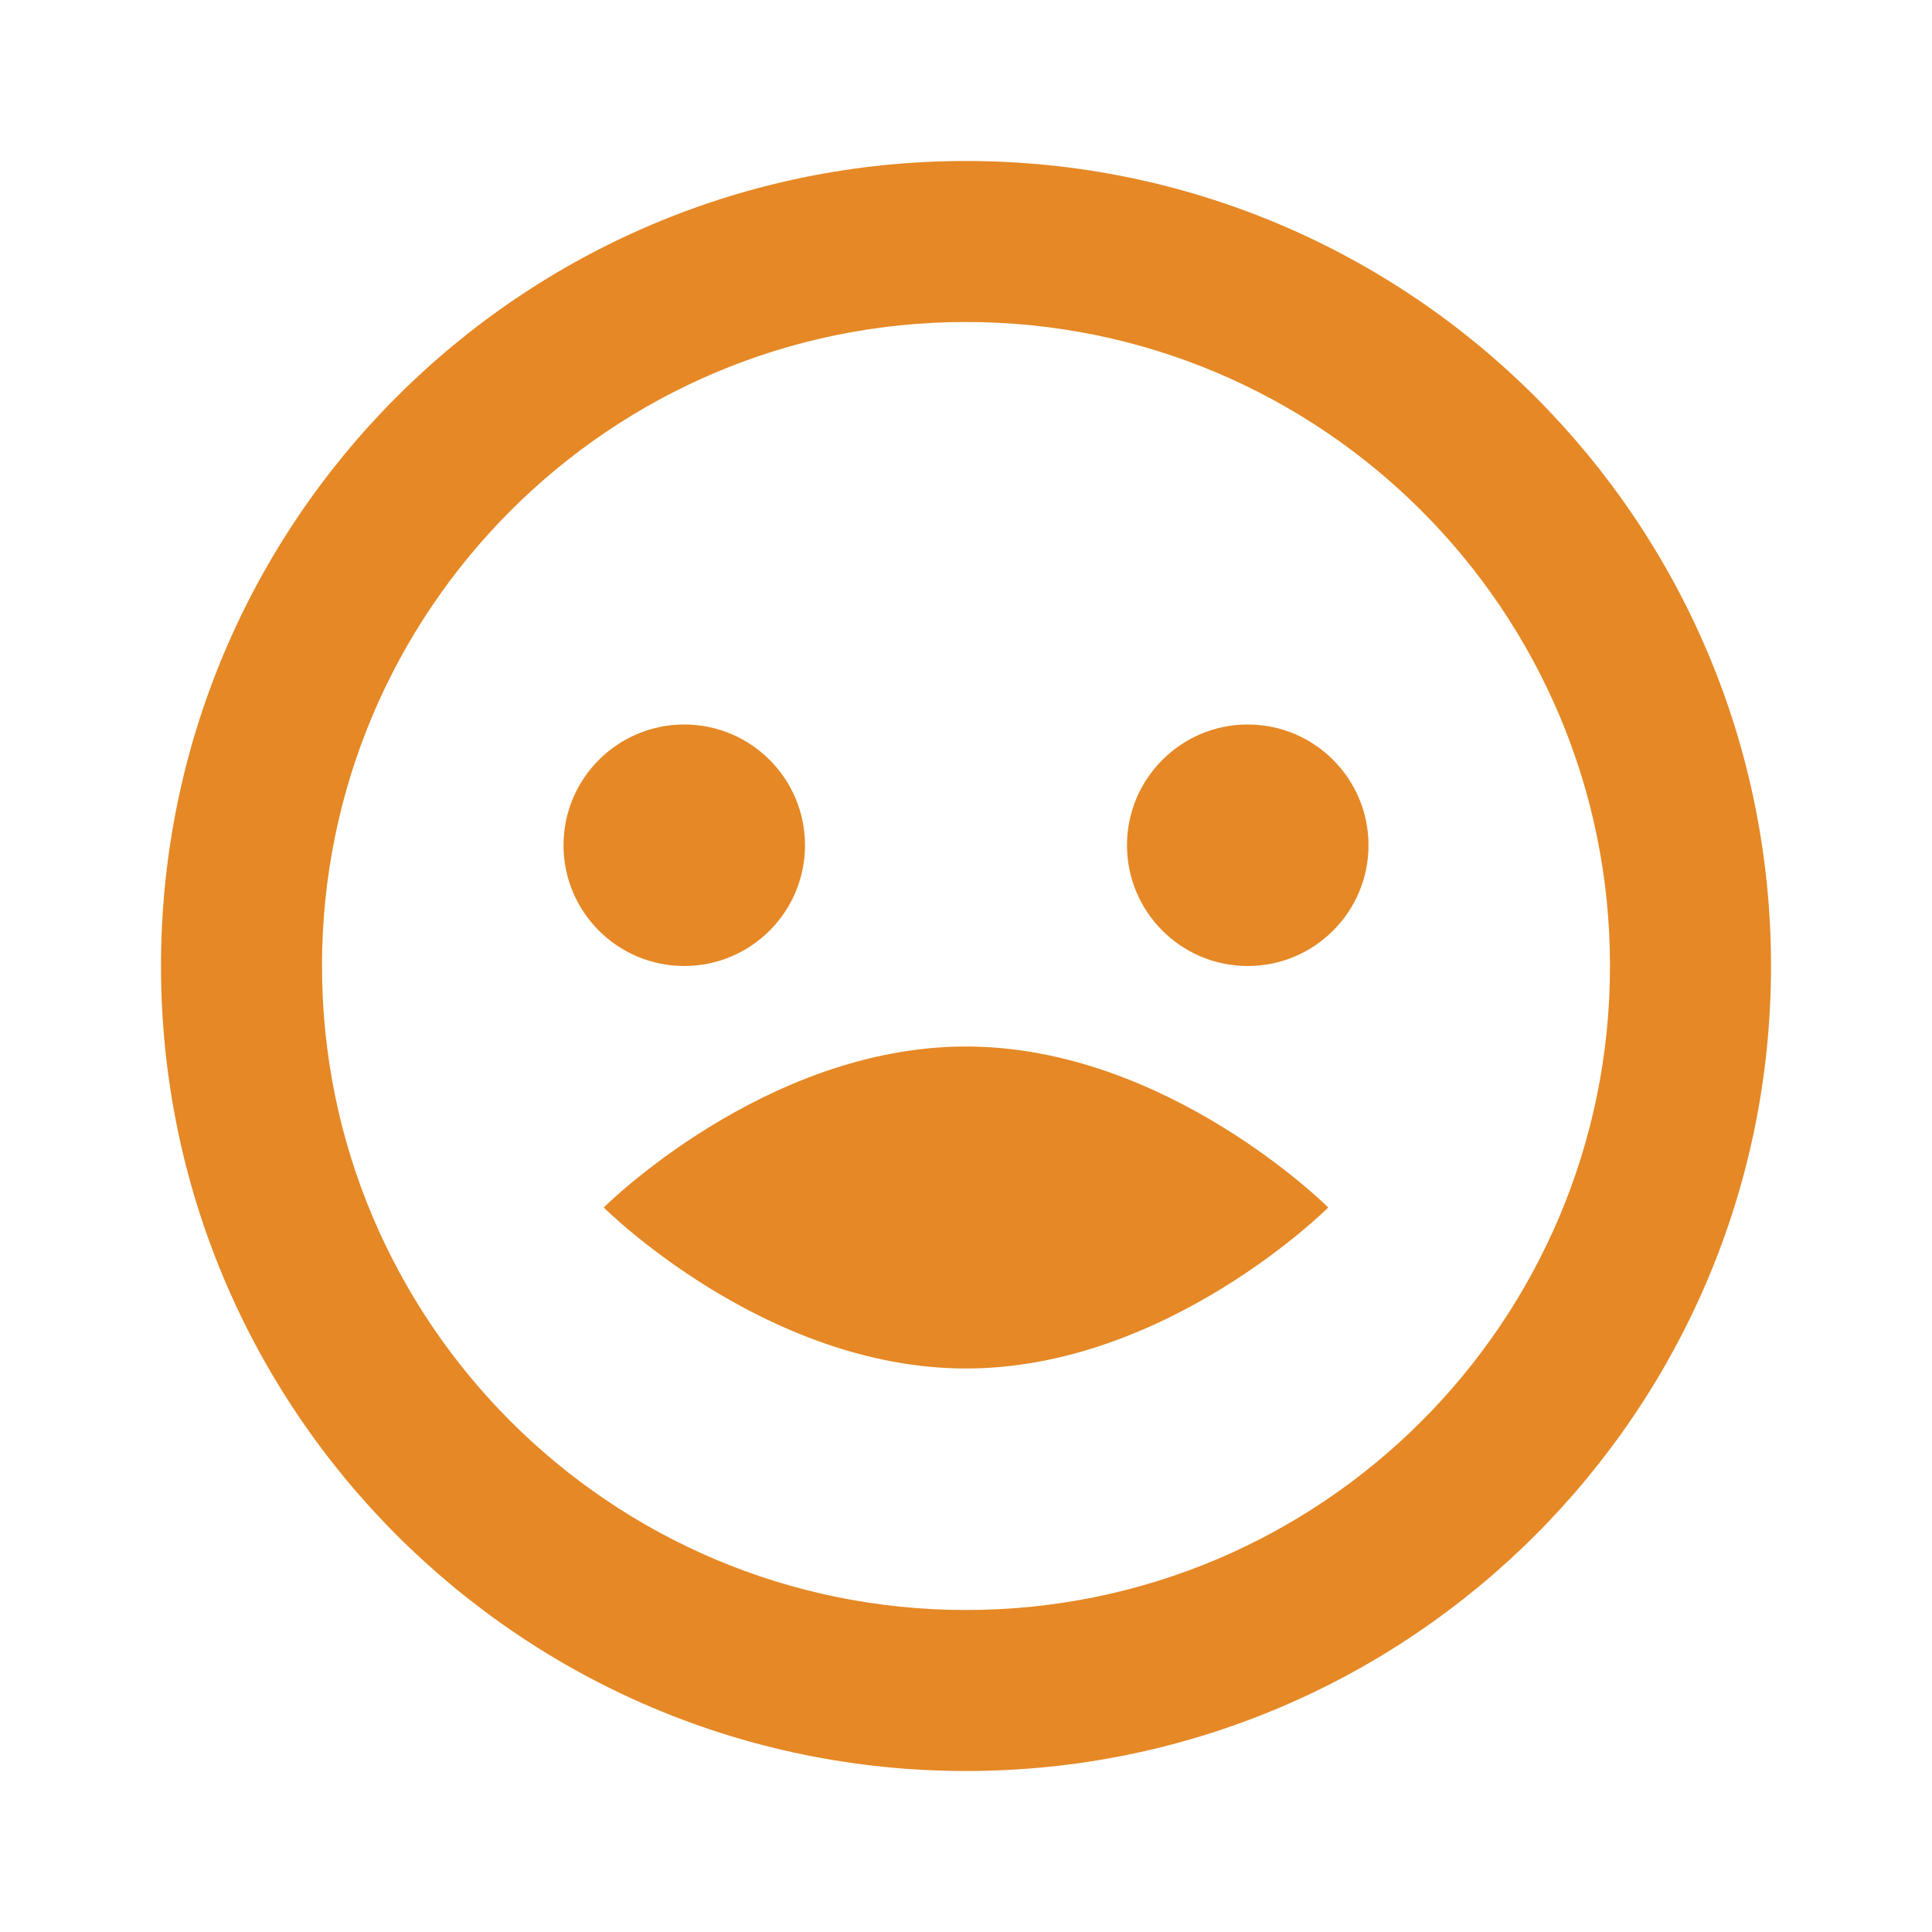 <?xml version="1.0" encoding="UTF-8"?>
<svg width="800px" height="800px" viewBox="0 0 24 24" version="1.1" xmlns="http://www.w3.org/2000/svg" xmlns:xlink="http://www.w3.org/1999/xlink">
    <g stroke="none" stroke-width="1" fill="none" fill-rule="evenodd">
        <g transform="translate(2, 2)" fill="#e58825">
            <path d="M10,0 C15.523,0 20,4.477 20,10 C20,15.523 15.523,20 10,20 C4.477,20 0,15.523 0,10 C0,4.477 4.477,0 10,0 Z M10,2 C5.582,2 2,5.582 2,10 C2,14.418 5.582,18 10,18 C14.418,18 18,14.418 18,10 C18,5.582 14.418,2 10,2 Z M13.5,7 C14.328,7 15,7.672 15,8.5 C15,9.328 14.328,10 13.5,10 C12.672,10 12,9.328 12,8.5 C12,7.672 12.672,7 13.5,7 Z M6.5,7 C7.328,7 8,7.672 8,8.5 C8,9.328 7.328,10 6.5,10 C5.672,10 5,9.328 5,8.5 C5,7.672 5.672,7 6.5,7 Z M10,11 C12.5,11 14.5,13 14.5,13 C14.5,13 12.5,15 10,15 C7.5,15 5.5,13 5.5,13 C5.5,13 7.5,11 10,11 Z"></path>
        </g>
    </g>
</svg>

